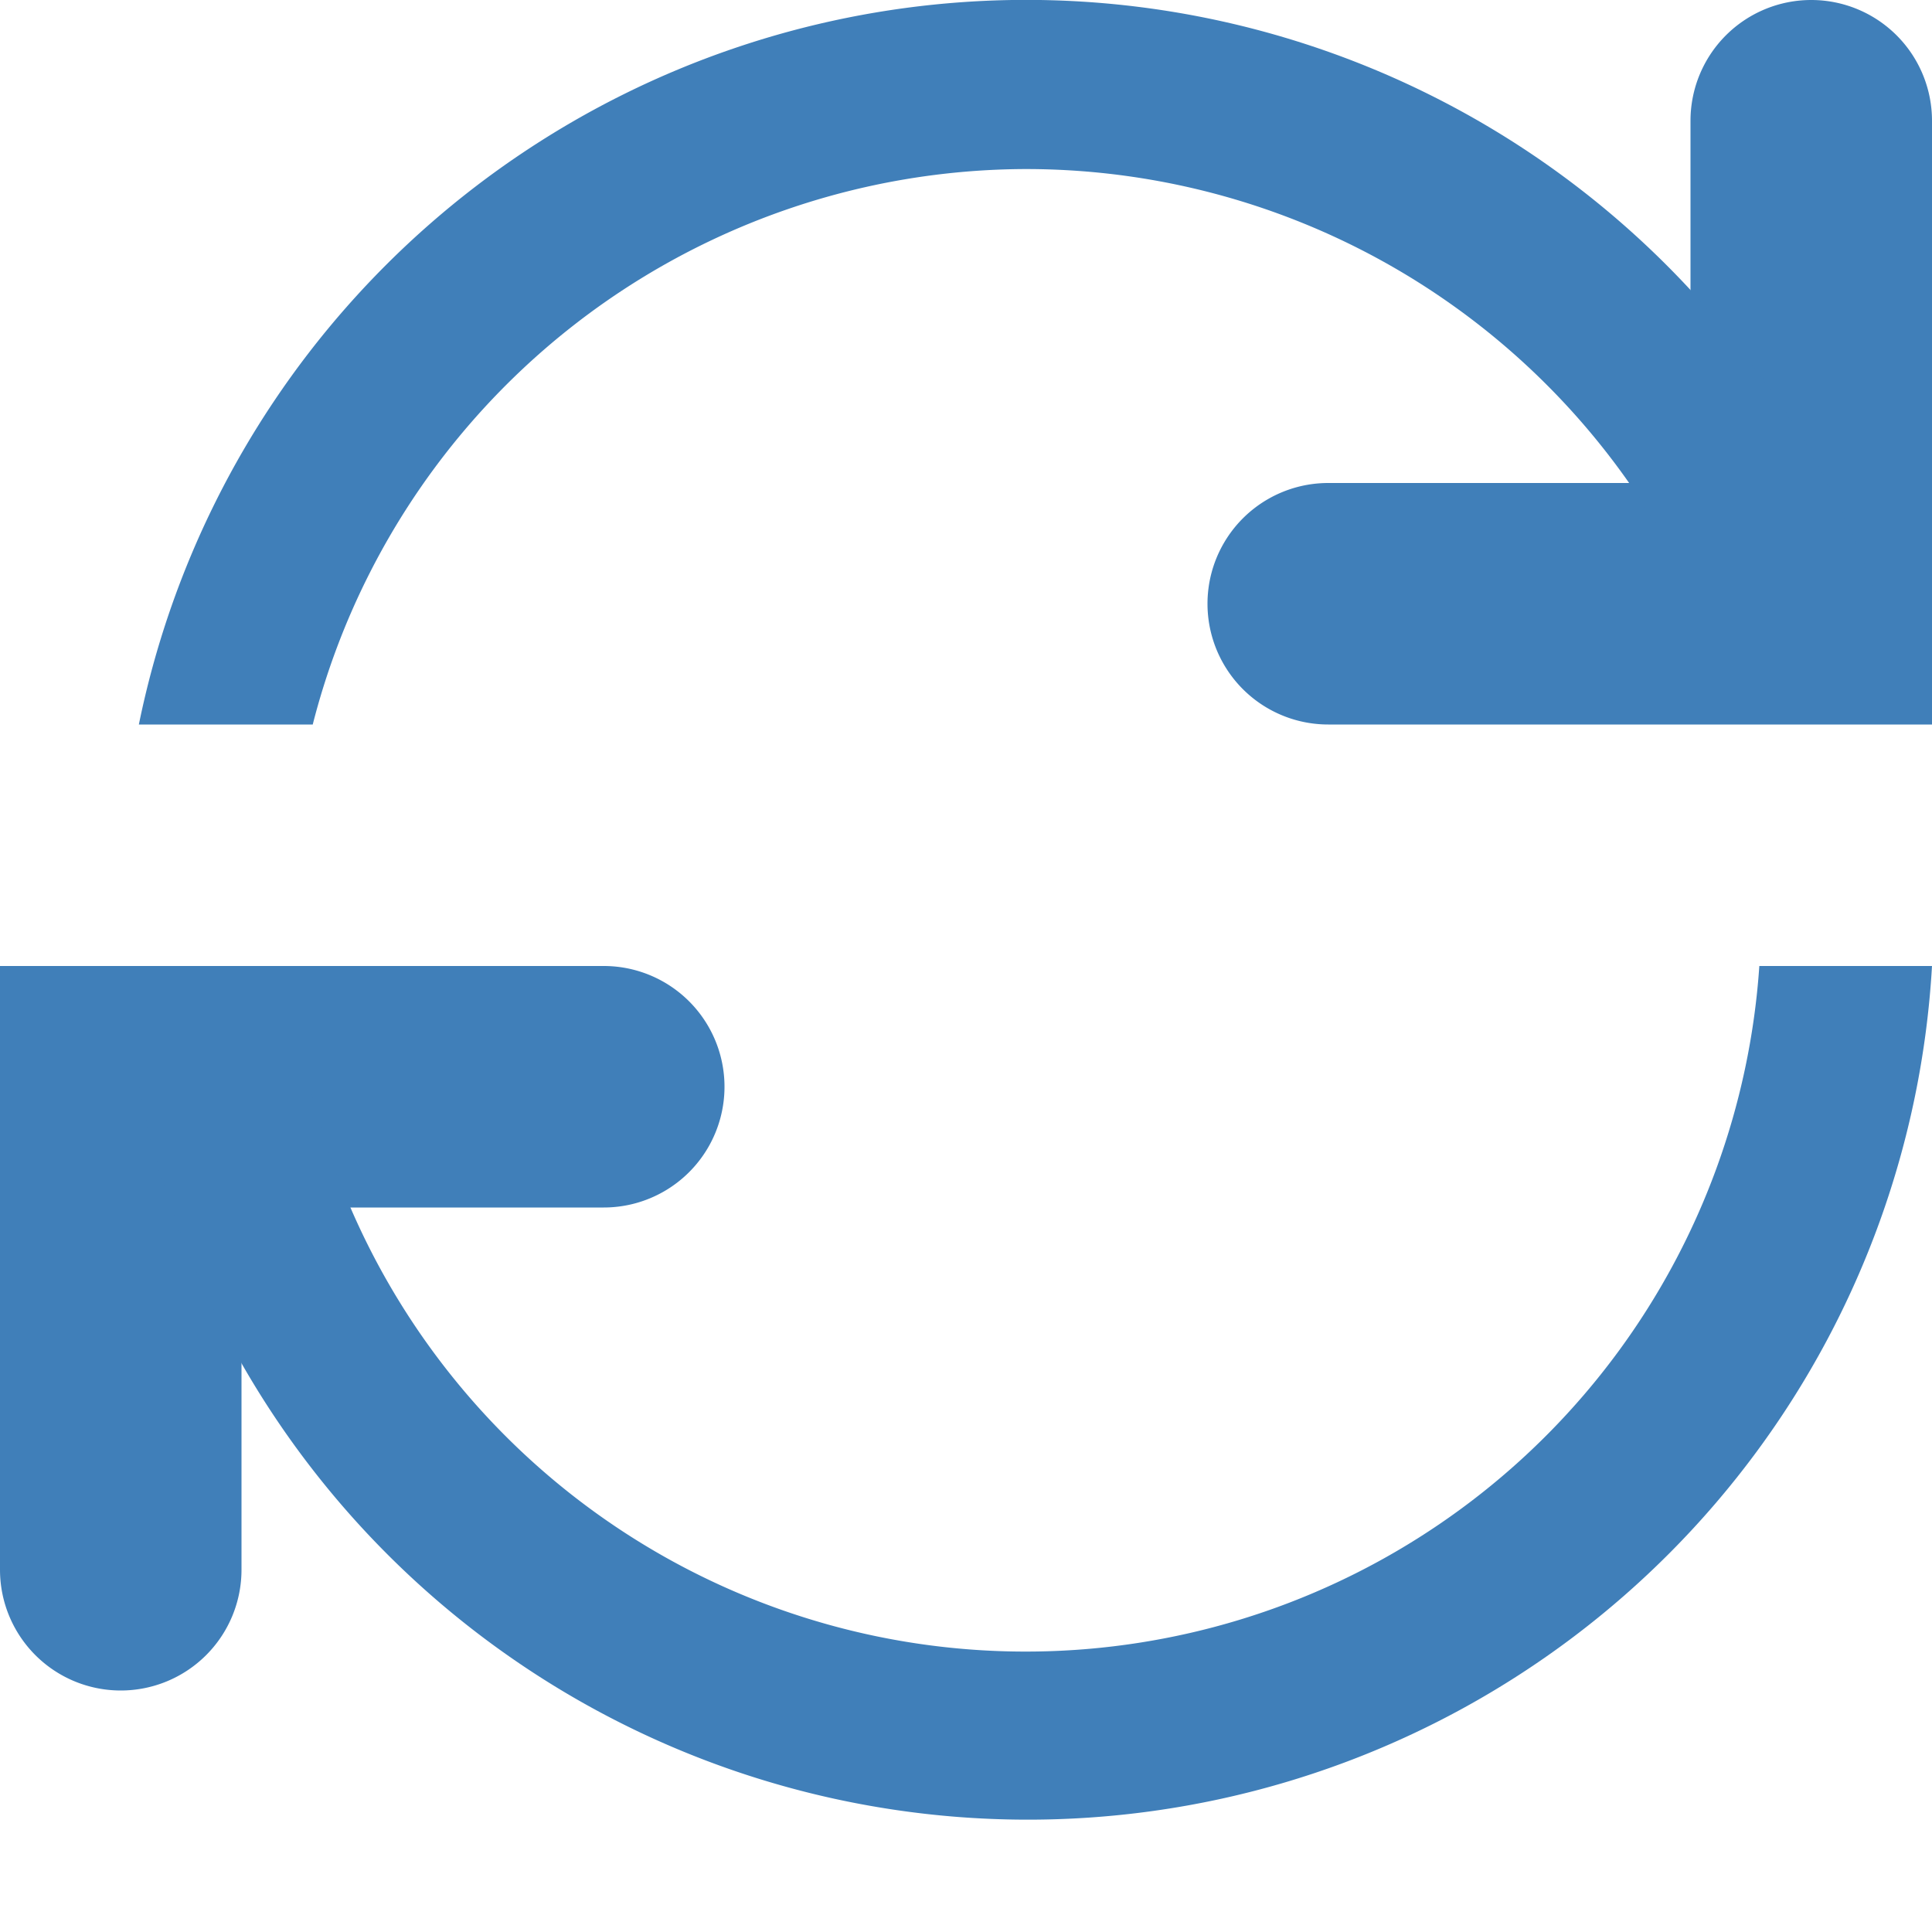 <svg id="Layer_1" data-name="Layer 1" xmlns="http://www.w3.org/2000/svg" viewBox="0 0 16 16"><title>RefreshIcon</title><path d="M15,0a1,1,0,0,0-1,1V4H11a1,1,0,0,0,0,2h5V1A1,1,0,0,0,15,0Z" fill="#407fb9"/><path d="M1,14a1,1,0,0,0,1-1V10H5A1,1,0,0,0,5,8H0v5A1,1,0,0,0,1,14Z" fill="#407fb9"/><path d="M8.5,1.4A6.1,6.1,0,0,1,14.06,5h1.51A7.5,7.5,0,0,0,1.15,6H2.59A6.11,6.11,0,0,1,8.5,1.4Z" fill="#407fb9"/><path d="M14.57,8a6.09,6.09,0,0,1-12,1H1.15A7.5,7.5,0,0,0,16,8h-1.4Z" fill="#407fb9"/></svg>